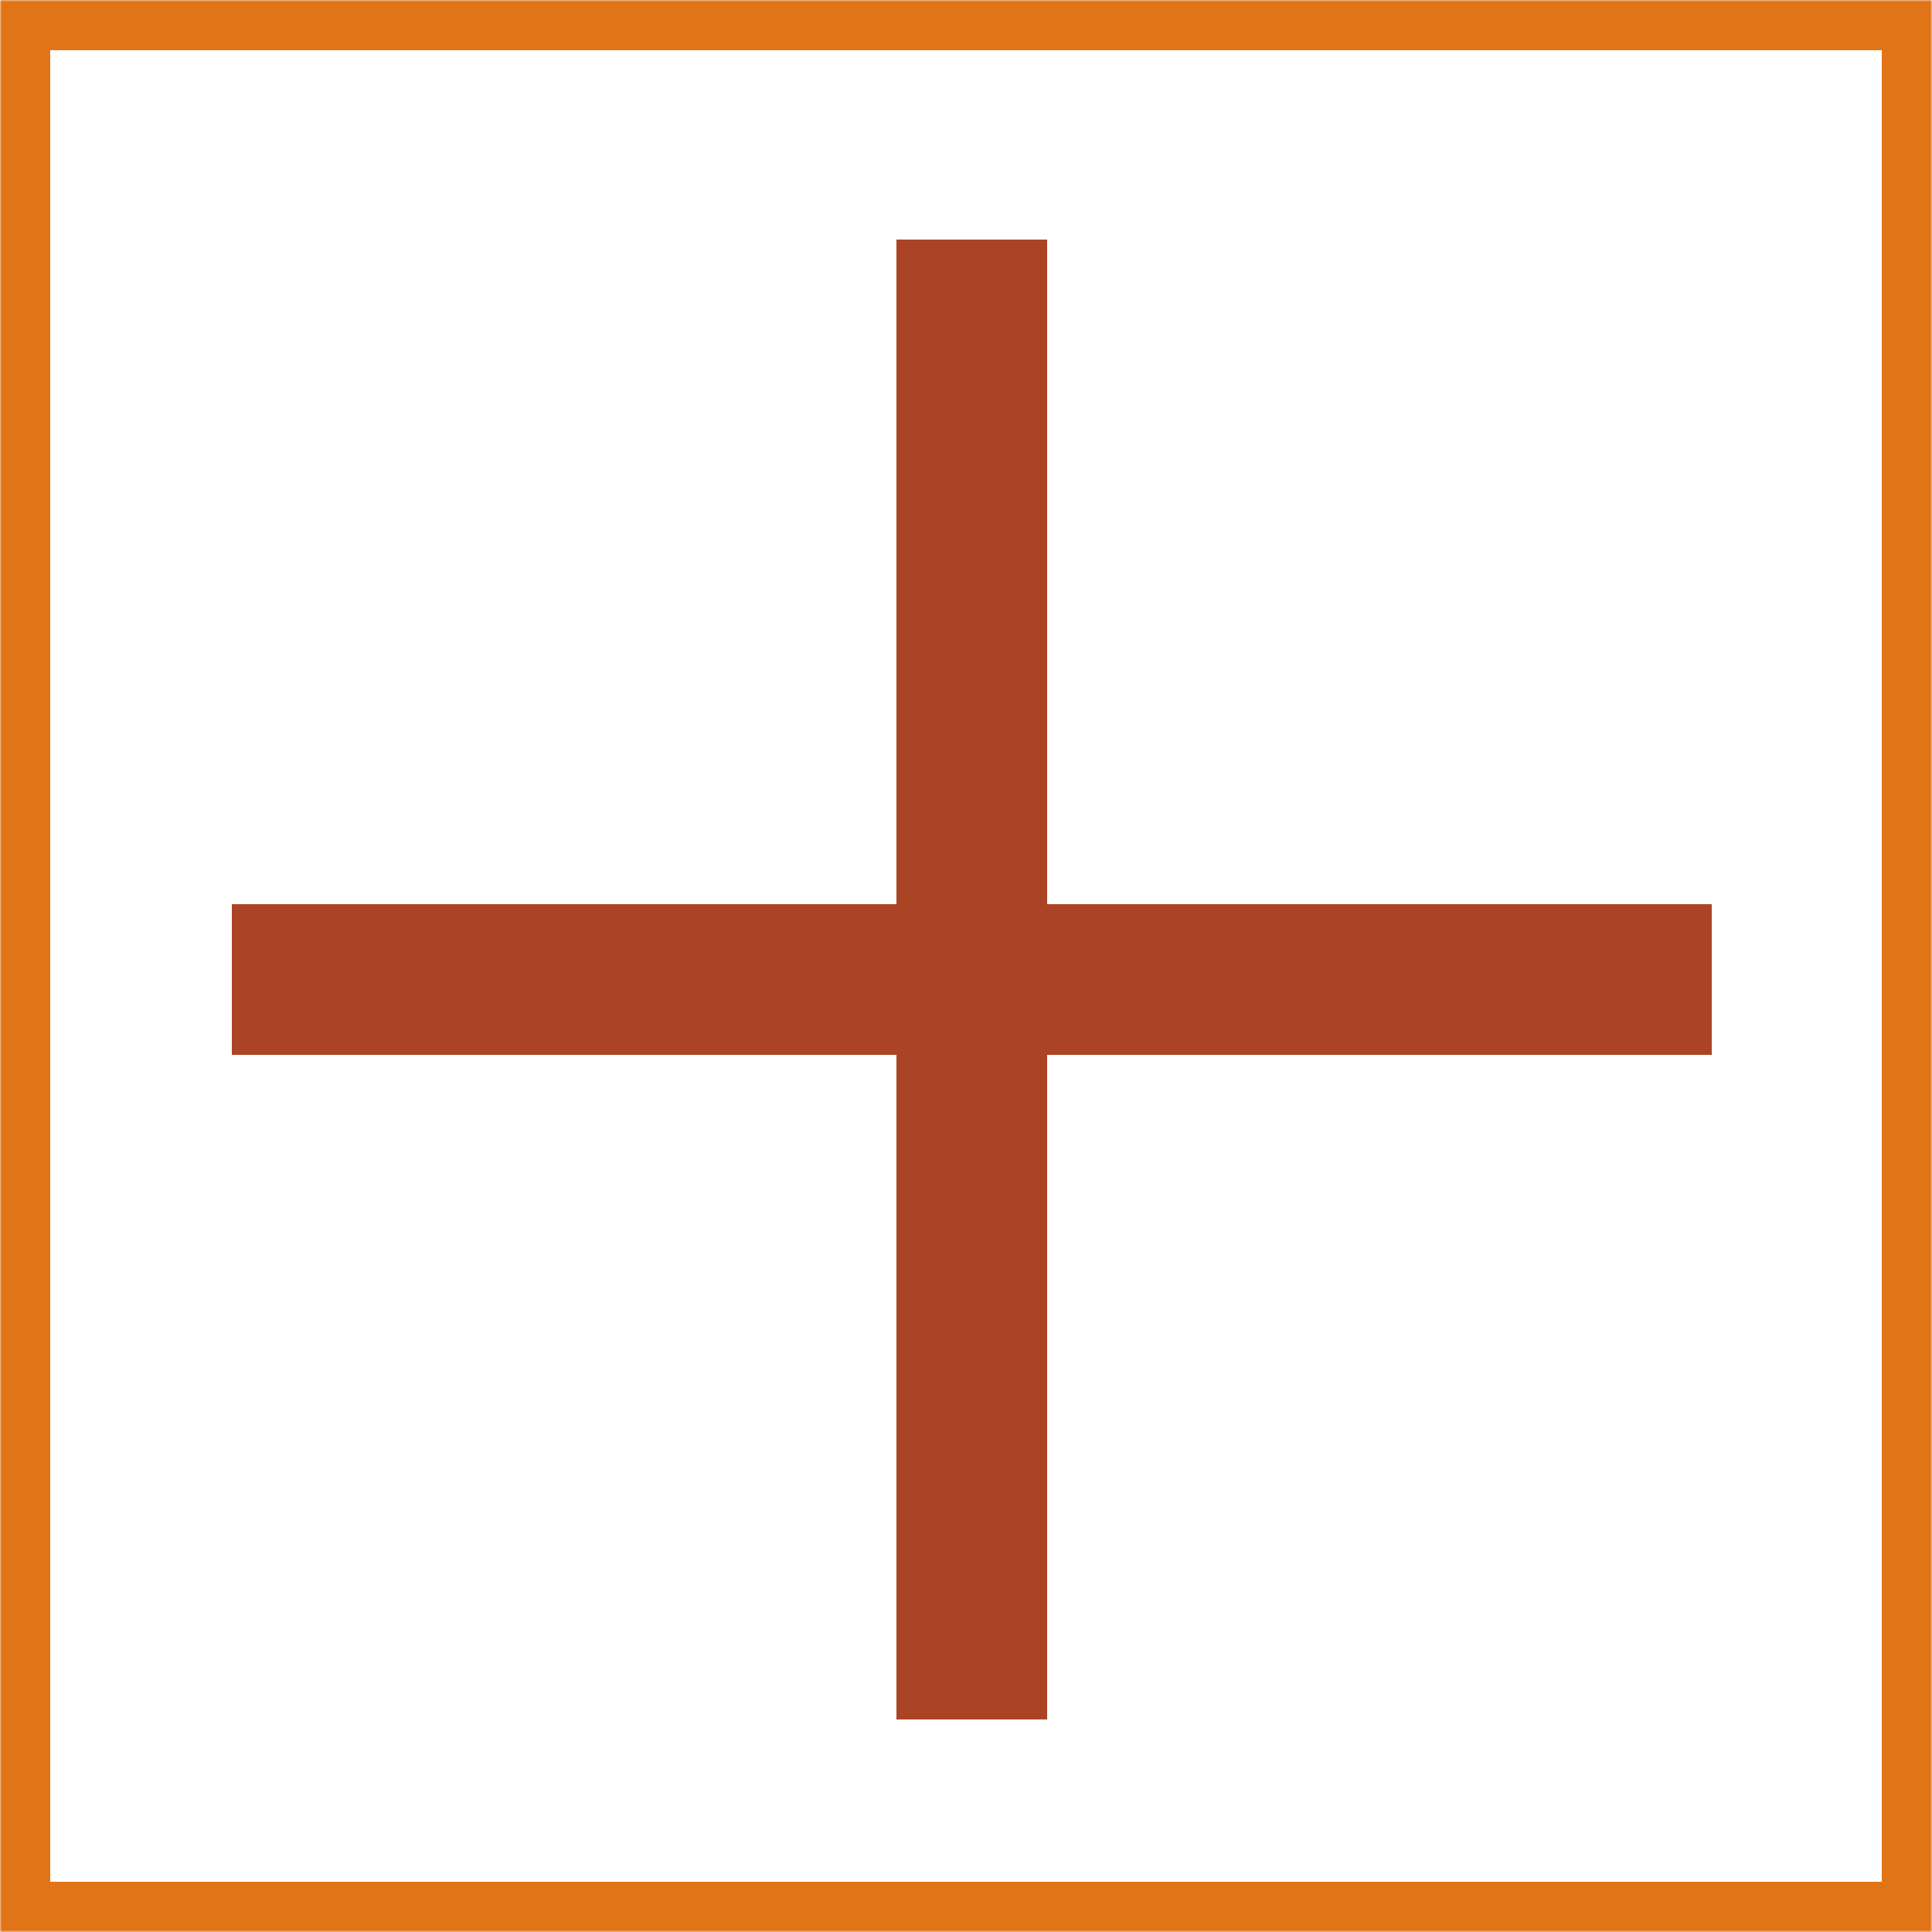 <?xml version="1.0" encoding="UTF-8"?>
<svg width="40px" height="40px" viewBox="0 0 500 500" version="1.1" xmlns="http://www.w3.org/2000/svg" xmlns:xlink="http://www.w3.org/1999/xlink">
    <!-- Generator: Sketch 42 (36781) - http://www.bohemiancoding.com/sketch -->
    <title>Plus</title>
    <desc>Created with Sketch.</desc>
    <defs>
        <rect id="path-1" x="0" y="0" width="500" height="500"></rect>
        <mask id="mask-2" maskContentUnits="userSpaceOnUse" maskUnits="objectBoundingBox" x="0" y="0" width="500" height="500" fill="white">
            <use xlink:href="#path-1"></use>
        </mask>
    </defs>
    <g id="Page-1" stroke="none" stroke-width="1" fill="none" fill-rule="evenodd">
        <g id="Plus">
            <use id="Rectangle" stroke="#E17417" mask="url(#mask-2)" stroke-width="26" xlink:href="#path-1"></use>
            <path d="M251.5,81.5 L251.5,425.5" id="Line" stroke="#AB4424" stroke-width="39" stroke-linecap="square"></path>
            <path d="M251.5,81.5 L251.5,425.5" id="Line-Copy" stroke="#AB4424" stroke-width="39" stroke-linecap="square" transform="translate(251.5, 253.5) rotate(90) translate(-251.5, -253.5) "></path>
        </g>
    </g>
</svg>